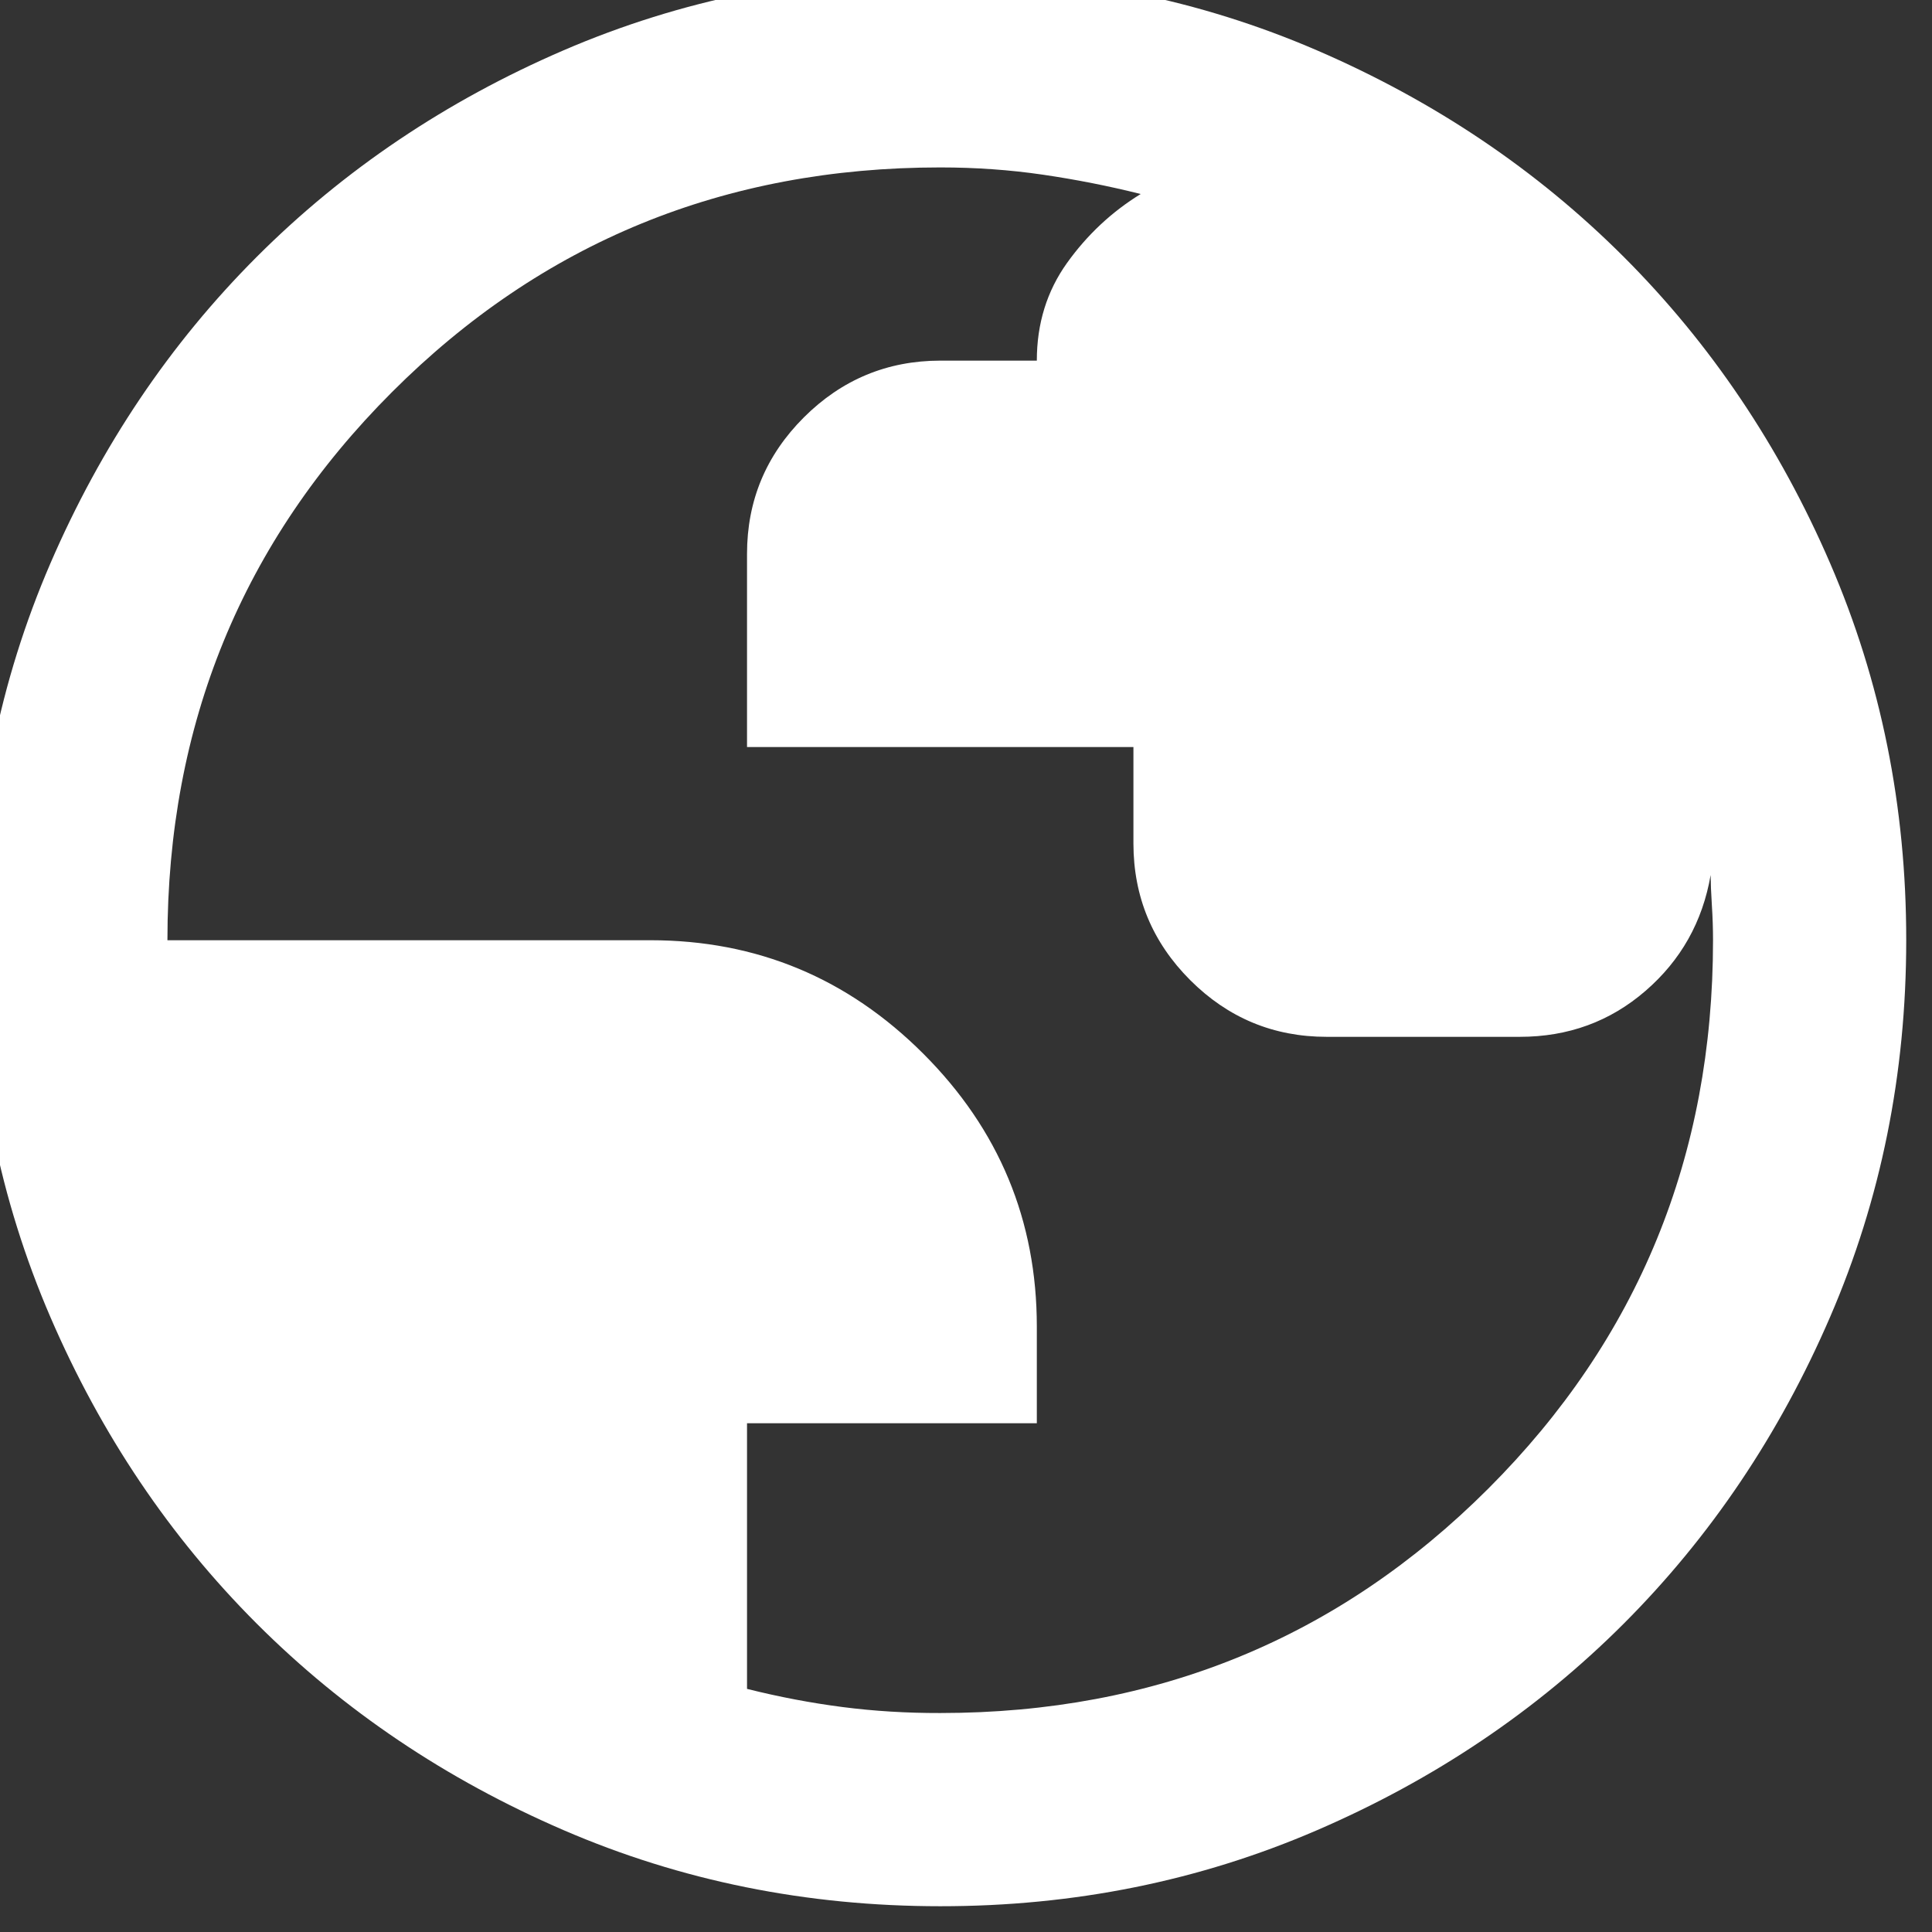 <svg width="50" height="50" viewBox="0 0 50 50" fill="none" xmlns="http://www.w3.org/2000/svg" xmlns:xlink="http://www.w3.org/1999/xlink">
<rect x="0" y="0" width="50" height="50" fill="#333333" stroke="none"/>
<path d="M24.333,49.333C20.875,49.333 17.625,48.677 14.583,47.363C11.542,46.05 8.896,44.269 6.646,42.021C4.396,39.771 2.615,37.125 1.303,34.083C-0.008,31.042 -0.665,27.792 -0.667,24.333C-0.667,20.875 -0.01,17.625 1.303,14.583C2.617,11.542 4.397,8.896 6.646,6.646C8.896,4.396 11.542,2.615 14.583,1.303C17.625,-0.008 20.875,-0.665 24.333,-0.667C27.792,-0.667 31.042,-0.01 34.083,1.303C37.125,2.617 39.771,4.397 42.021,6.646C44.271,8.896 46.053,11.542 47.366,14.583C48.679,17.625 49.335,20.875 49.333,24.333C49.333,27.792 48.677,31.042 47.363,34.083C46.05,37.125 44.269,39.771 42.021,42.021C39.771,44.271 37.125,46.053 34.083,47.366C31.042,48.679 27.792,49.335 24.333,49.333ZM24.333,44.333C29.917,44.333 34.646,42.396 38.521,38.521C42.396,34.646 44.333,29.917 44.333,24.333C44.333,24.042 44.323,23.739 44.303,23.426C44.283,23.113 44.273,22.853 44.271,22.646C44.063,23.854 43.5,24.854 42.583,25.646C41.667,26.438 40.583,26.833 39.333,26.833L34.333,26.833C32.958,26.833 31.782,26.344 30.803,25.366C29.825,24.388 29.335,23.21 29.333,21.833L29.333,19.333L19.333,19.333L19.333,14.333C19.333,12.958 19.823,11.782 20.803,10.803C21.783,9.825 22.96,9.335 24.333,9.333L26.833,9.333C26.833,8.375 27.094,7.532 27.616,6.803C28.138,6.075 28.773,5.481 29.521,5.021C28.688,4.812 27.844,4.646 26.991,4.521C26.138,4.396 25.252,4.333 24.333,4.333C18.75,4.333 14.021,6.271 10.146,10.146C6.271,14.021 4.333,18.75 4.333,24.333L16.833,24.333C19.583,24.333 21.938,25.313 23.896,27.271C25.854,29.229 26.833,31.583 26.833,34.333L26.833,36.833L19.333,36.833L19.333,43.708C20.167,43.917 20.99,44.073 21.803,44.178C22.617,44.283 23.46,44.335 24.333,44.333Z" fill="#FFFFFF"/>
</svg>
